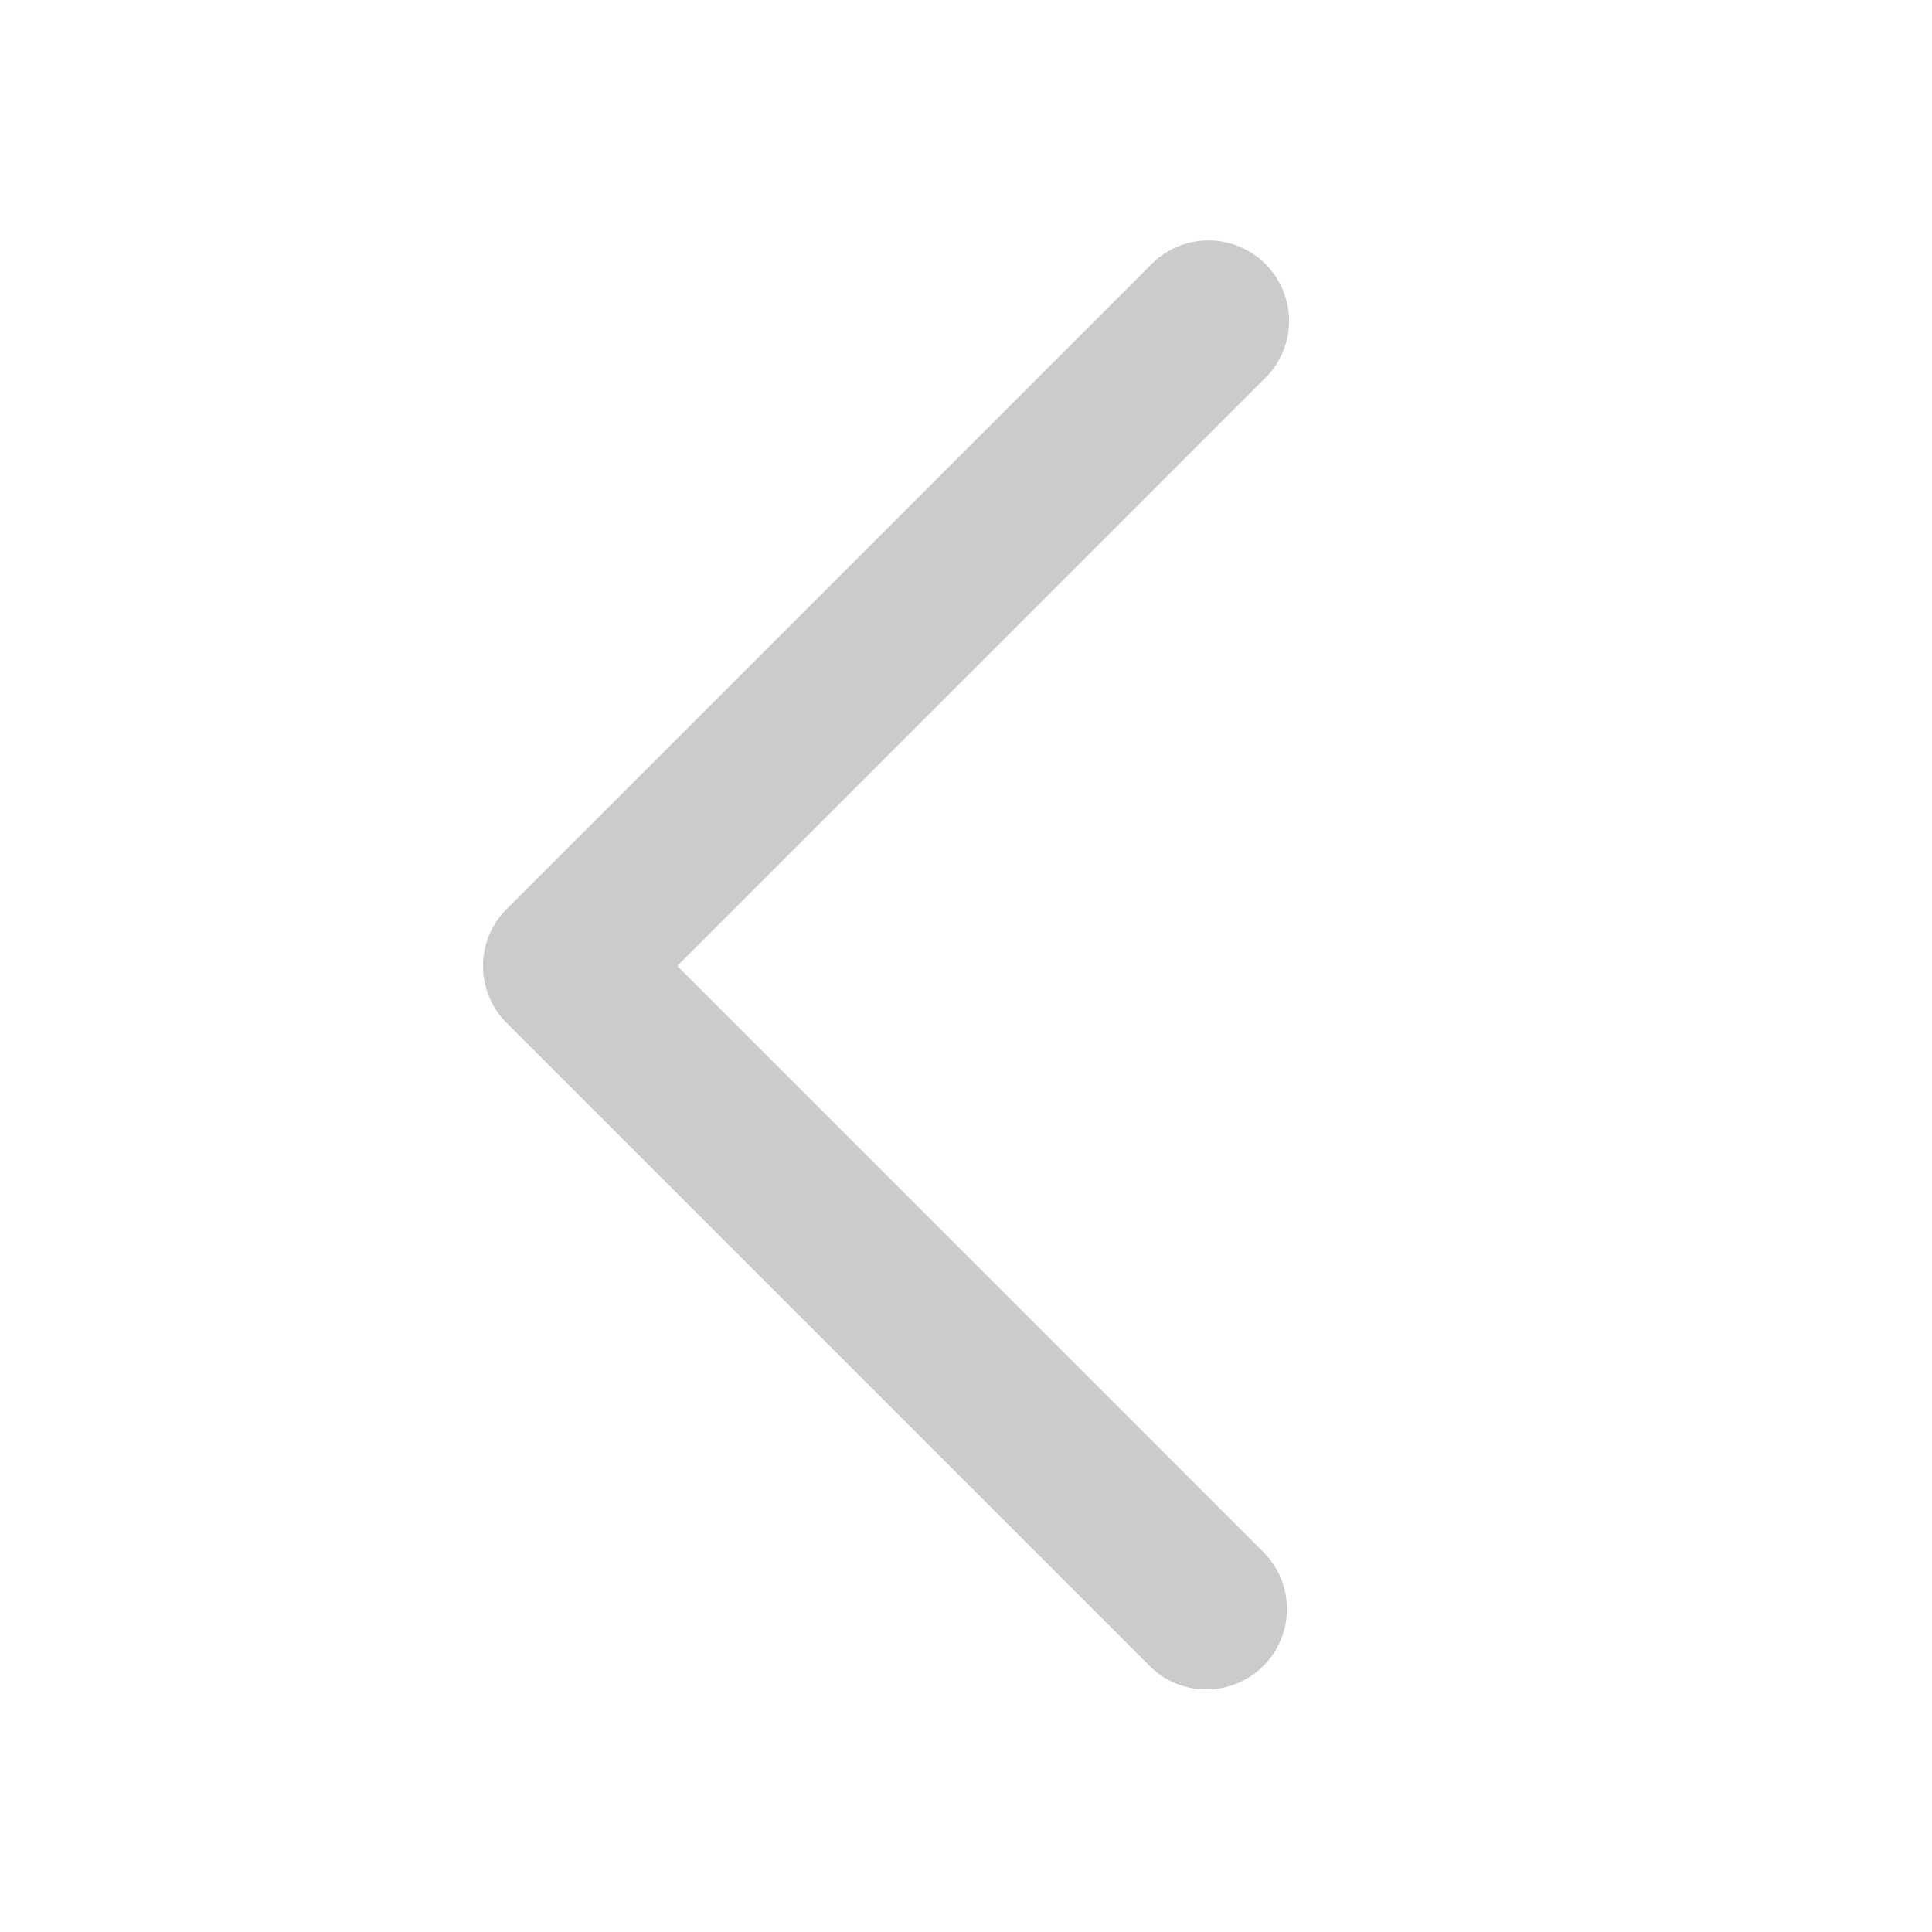 <svg fill="#cbcbcb"  t="1606208059830" class="icon" viewBox="0 0 1024 1024" version="1.1" xmlns="http://www.w3.org/2000/svg" p-id="2753"  width="16"   height="16" ><path d="M358.997 512l311.168-311.168a42.667 42.667 0 1 0-60.33-60.33L268.5 481.834a42.667 42.667 0 0 0 0 60.33L609.835 883.5a42.667 42.667 0 0 0 60.33-60.331L358.997 512z" p-id="2754"></path></svg>